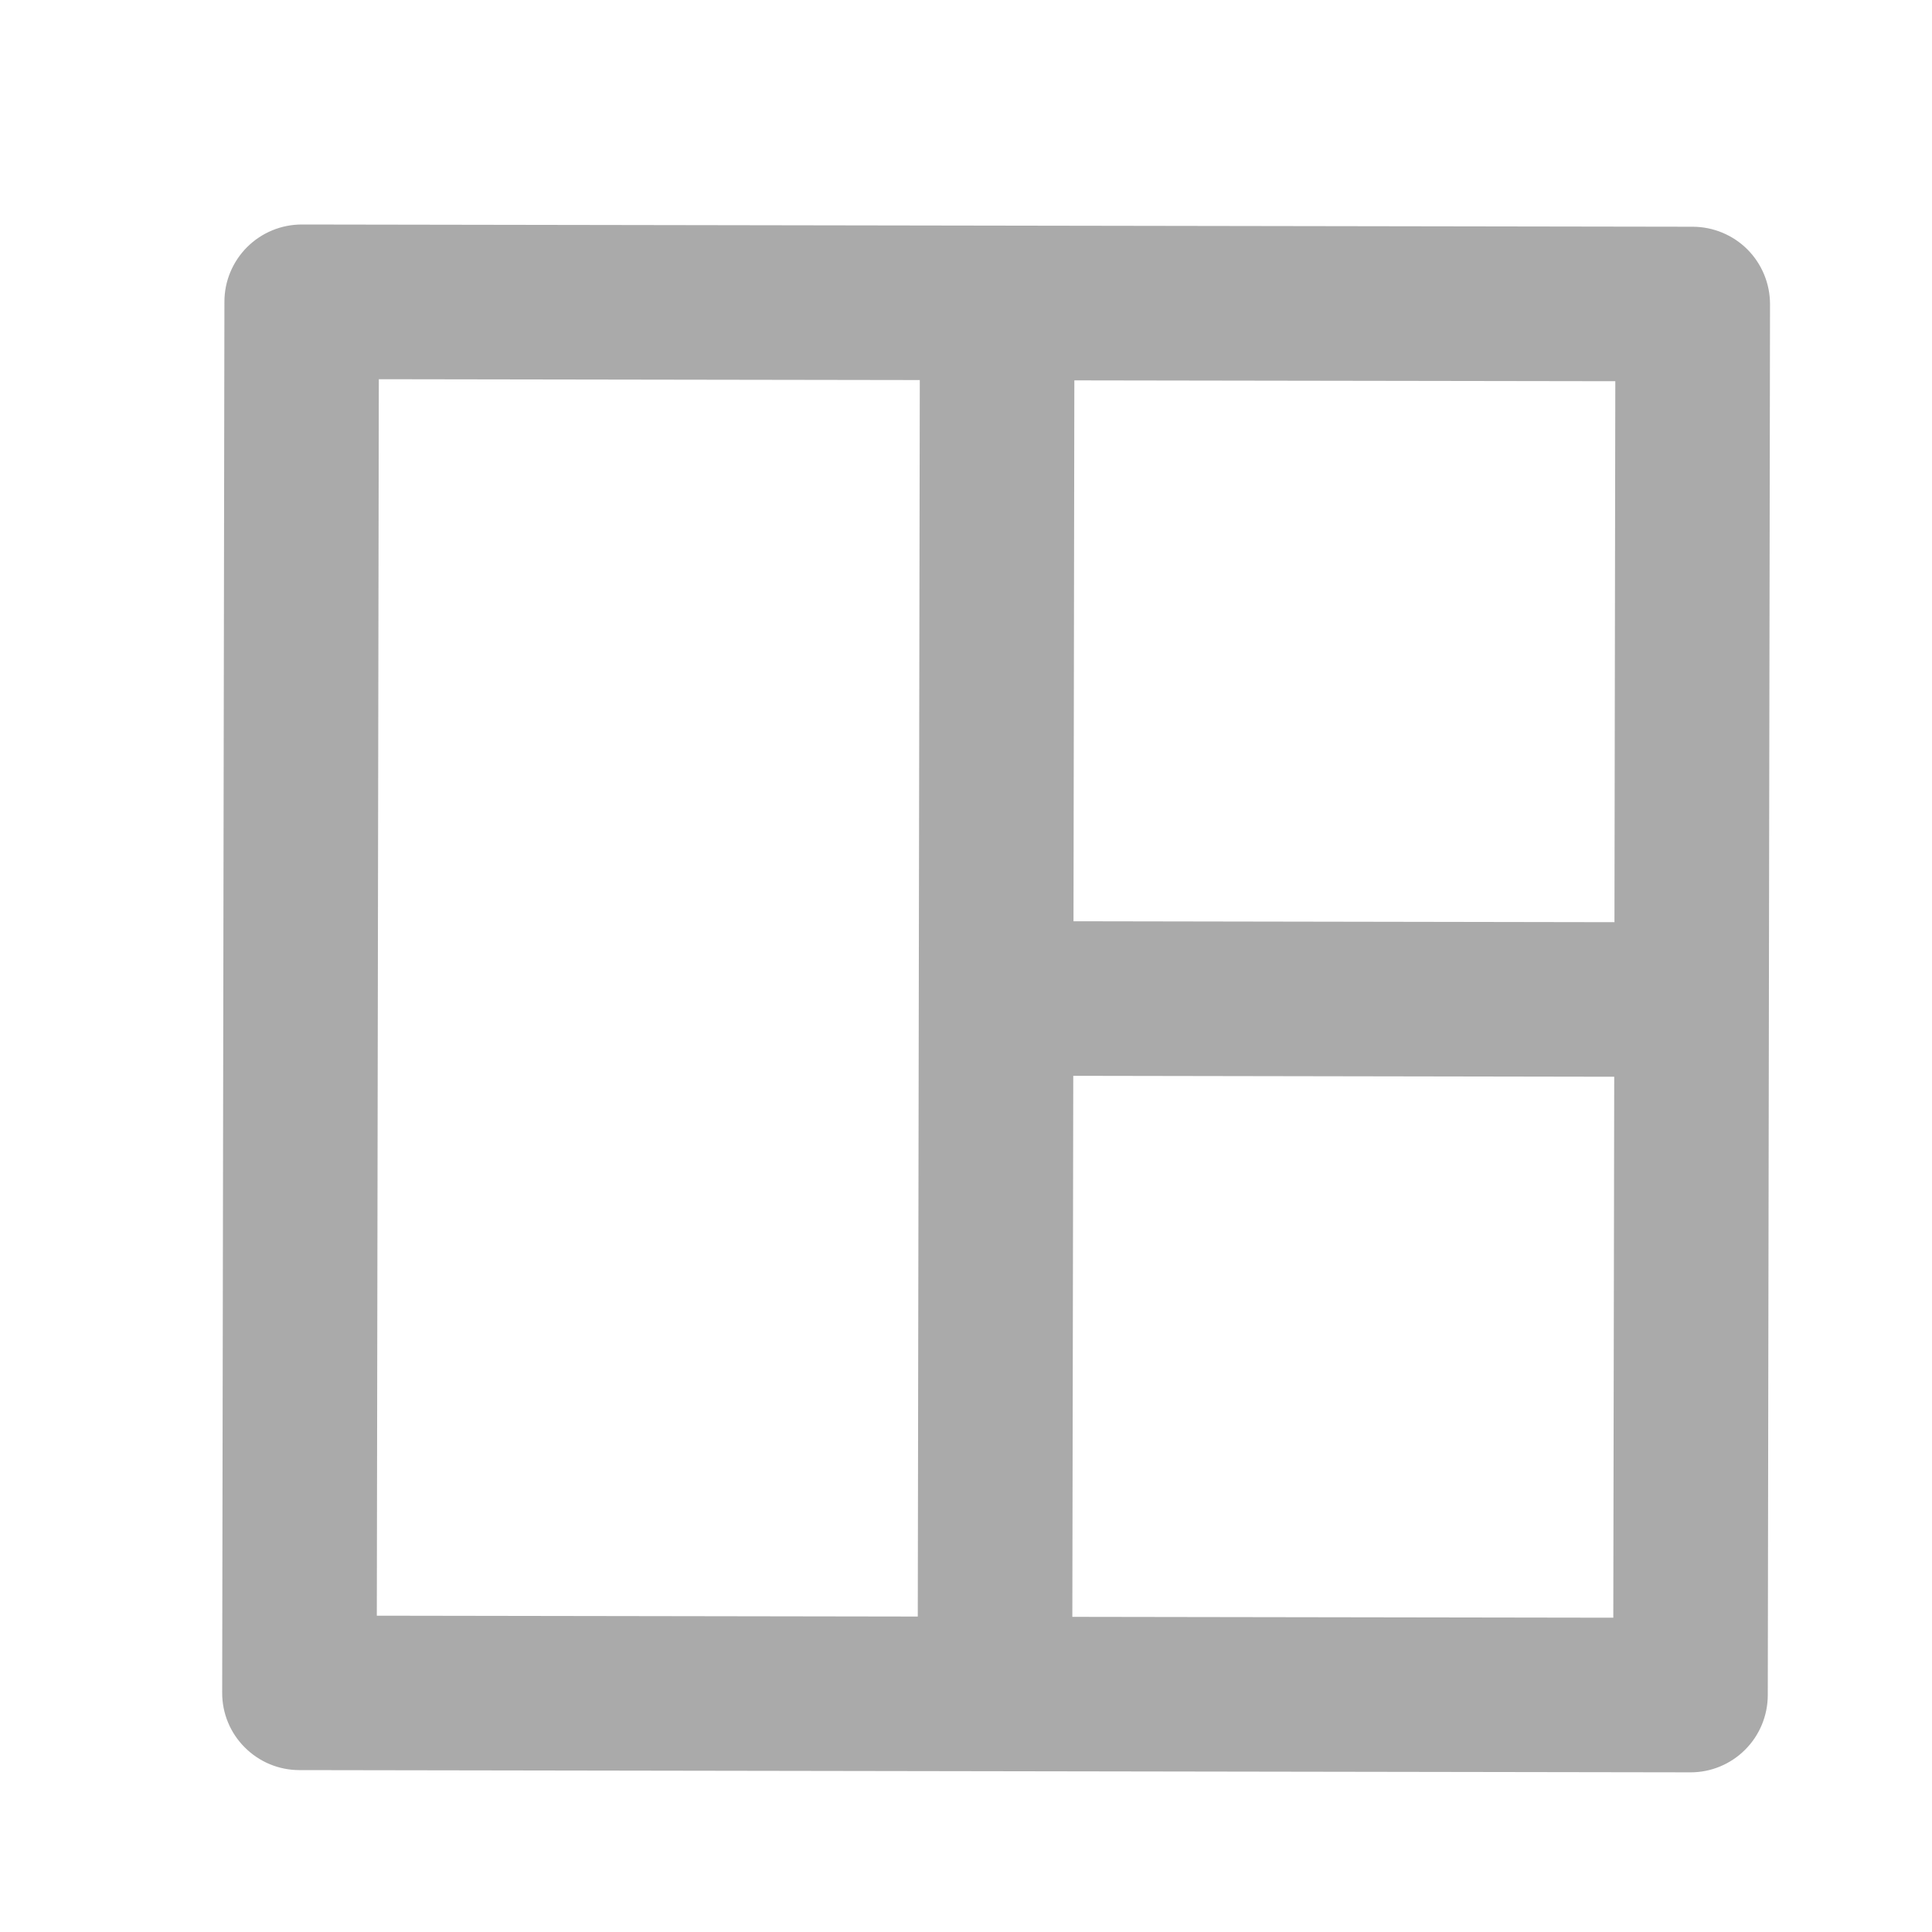 <svg width="25" height="25" viewBox="0 0 25 25" fill="none" xmlns="http://www.w3.org/2000/svg">
<path d="M3.873 22.905L21.873 22.934C22.138 22.935 22.393 22.83 22.581 22.642C22.769 22.455 22.874 22.201 22.875 21.936L22.904 3.936C22.904 3.671 22.799 3.416 22.612 3.228C22.425 3.041 22.171 2.935 21.905 2.934L3.905 2.905C3.64 2.905 3.386 3.01 3.198 3.197C3.01 3.385 2.904 3.639 2.904 3.904L2.875 21.904C2.874 22.169 2.979 22.424 3.167 22.611C3.354 22.799 3.608 22.905 3.873 22.905ZM13.902 4.922L20.902 4.933L20.891 11.933L13.891 11.921L13.902 4.922ZM13.888 13.921L20.888 13.933L20.876 20.933L13.876 20.922L13.888 13.921ZM4.902 4.907L11.902 4.918L11.876 20.918L4.876 20.907L4.902 4.907Z" fill="#AAAAAA"/>
</svg>
